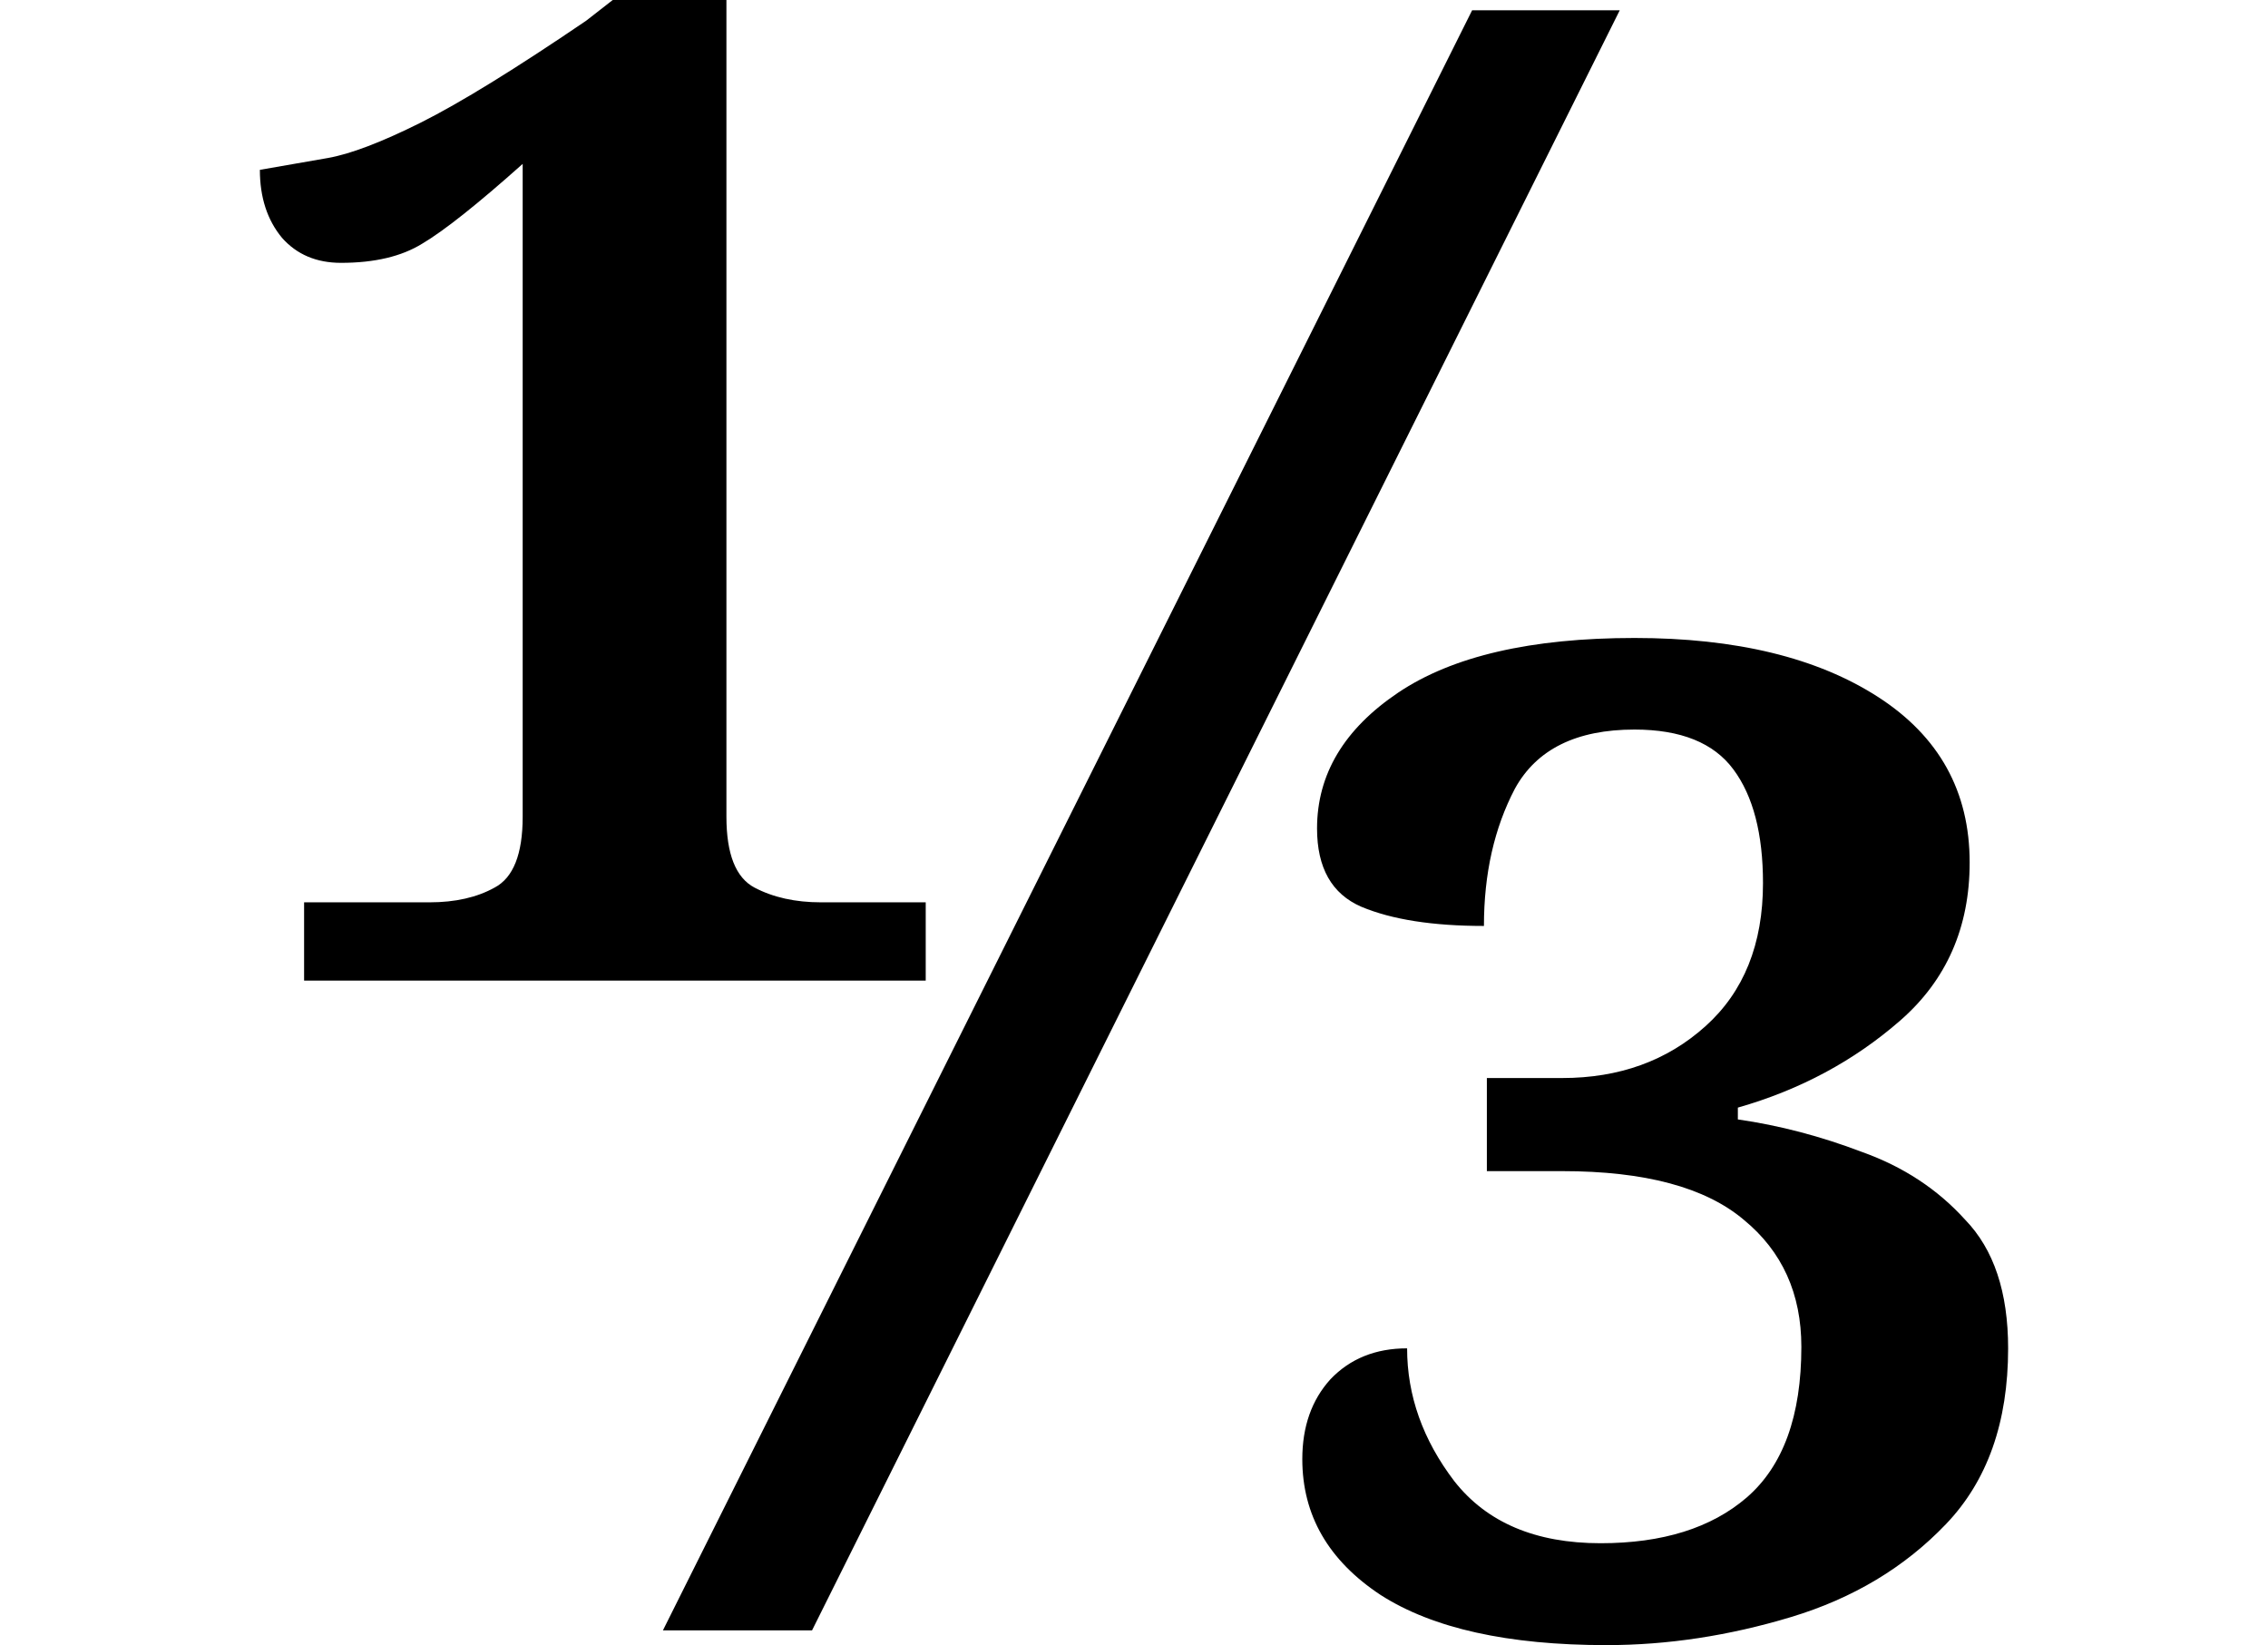 <svg height="17.406" viewBox="0 0 24 17.406" width="24" xmlns="http://www.w3.org/2000/svg">
<path d="M1.484,6.875 L1.484,7.703 L2.812,7.703 Q3.219,7.703 3.5,7.859 Q3.797,8.016 3.797,8.609 L3.797,15.516 Q3.078,14.875 2.734,14.672 Q2.406,14.469 1.875,14.469 Q1.484,14.469 1.25,14.734 Q1.016,15.016 1.016,15.453 Q1.375,15.516 1.734,15.578 Q2.094,15.641 2.719,15.953 Q3.344,16.266 4.469,17.031 L4.75,17.25 L5.953,17.25 L5.953,8.609 Q5.953,8.016 6.25,7.859 Q6.547,7.703 6.953,7.703 L8.062,7.703 L8.062,6.875 Z M5.281,0 L13.844,17.141 L15.406,17.141 L6.859,0 Z M15.266,-0.156 Q13.703,-0.156 12.875,0.375 Q12.047,0.922 12.047,1.812 Q12.047,2.328 12.344,2.656 Q12.656,2.984 13.156,2.984 Q13.156,2.234 13.656,1.578 Q14.172,0.922 15.203,0.922 Q16.188,0.922 16.75,1.406 Q17.328,1.906 17.328,3 Q17.328,3.844 16.719,4.344 Q16.109,4.859 14.797,4.859 L14,4.859 L14,5.844 L14.797,5.844 Q15.703,5.844 16.312,6.391 Q16.922,6.938 16.922,7.906 Q16.922,8.688 16.609,9.109 Q16.297,9.531 15.562,9.531 Q14.641,9.531 14.297,8.906 Q13.969,8.281 13.969,7.453 Q13.156,7.453 12.672,7.656 Q12.203,7.859 12.203,8.484 Q12.203,9.344 13.062,9.922 Q13.922,10.5 15.562,10.5 Q17.172,10.5 18.141,9.875 Q19.109,9.25 19.109,8.125 Q19.109,7.094 18.375,6.453 Q17.641,5.812 16.656,5.531 L16.656,5.406 Q17.312,5.312 17.969,5.062 Q18.625,4.828 19.062,4.344 Q19.516,3.875 19.516,2.984 Q19.516,1.812 18.859,1.125 Q18.203,0.438 17.219,0.141 Q16.234,-0.156 15.266,-0.156 Z" transform="translate(1.734, 17.25) scale(1, -1)"/>
</svg>